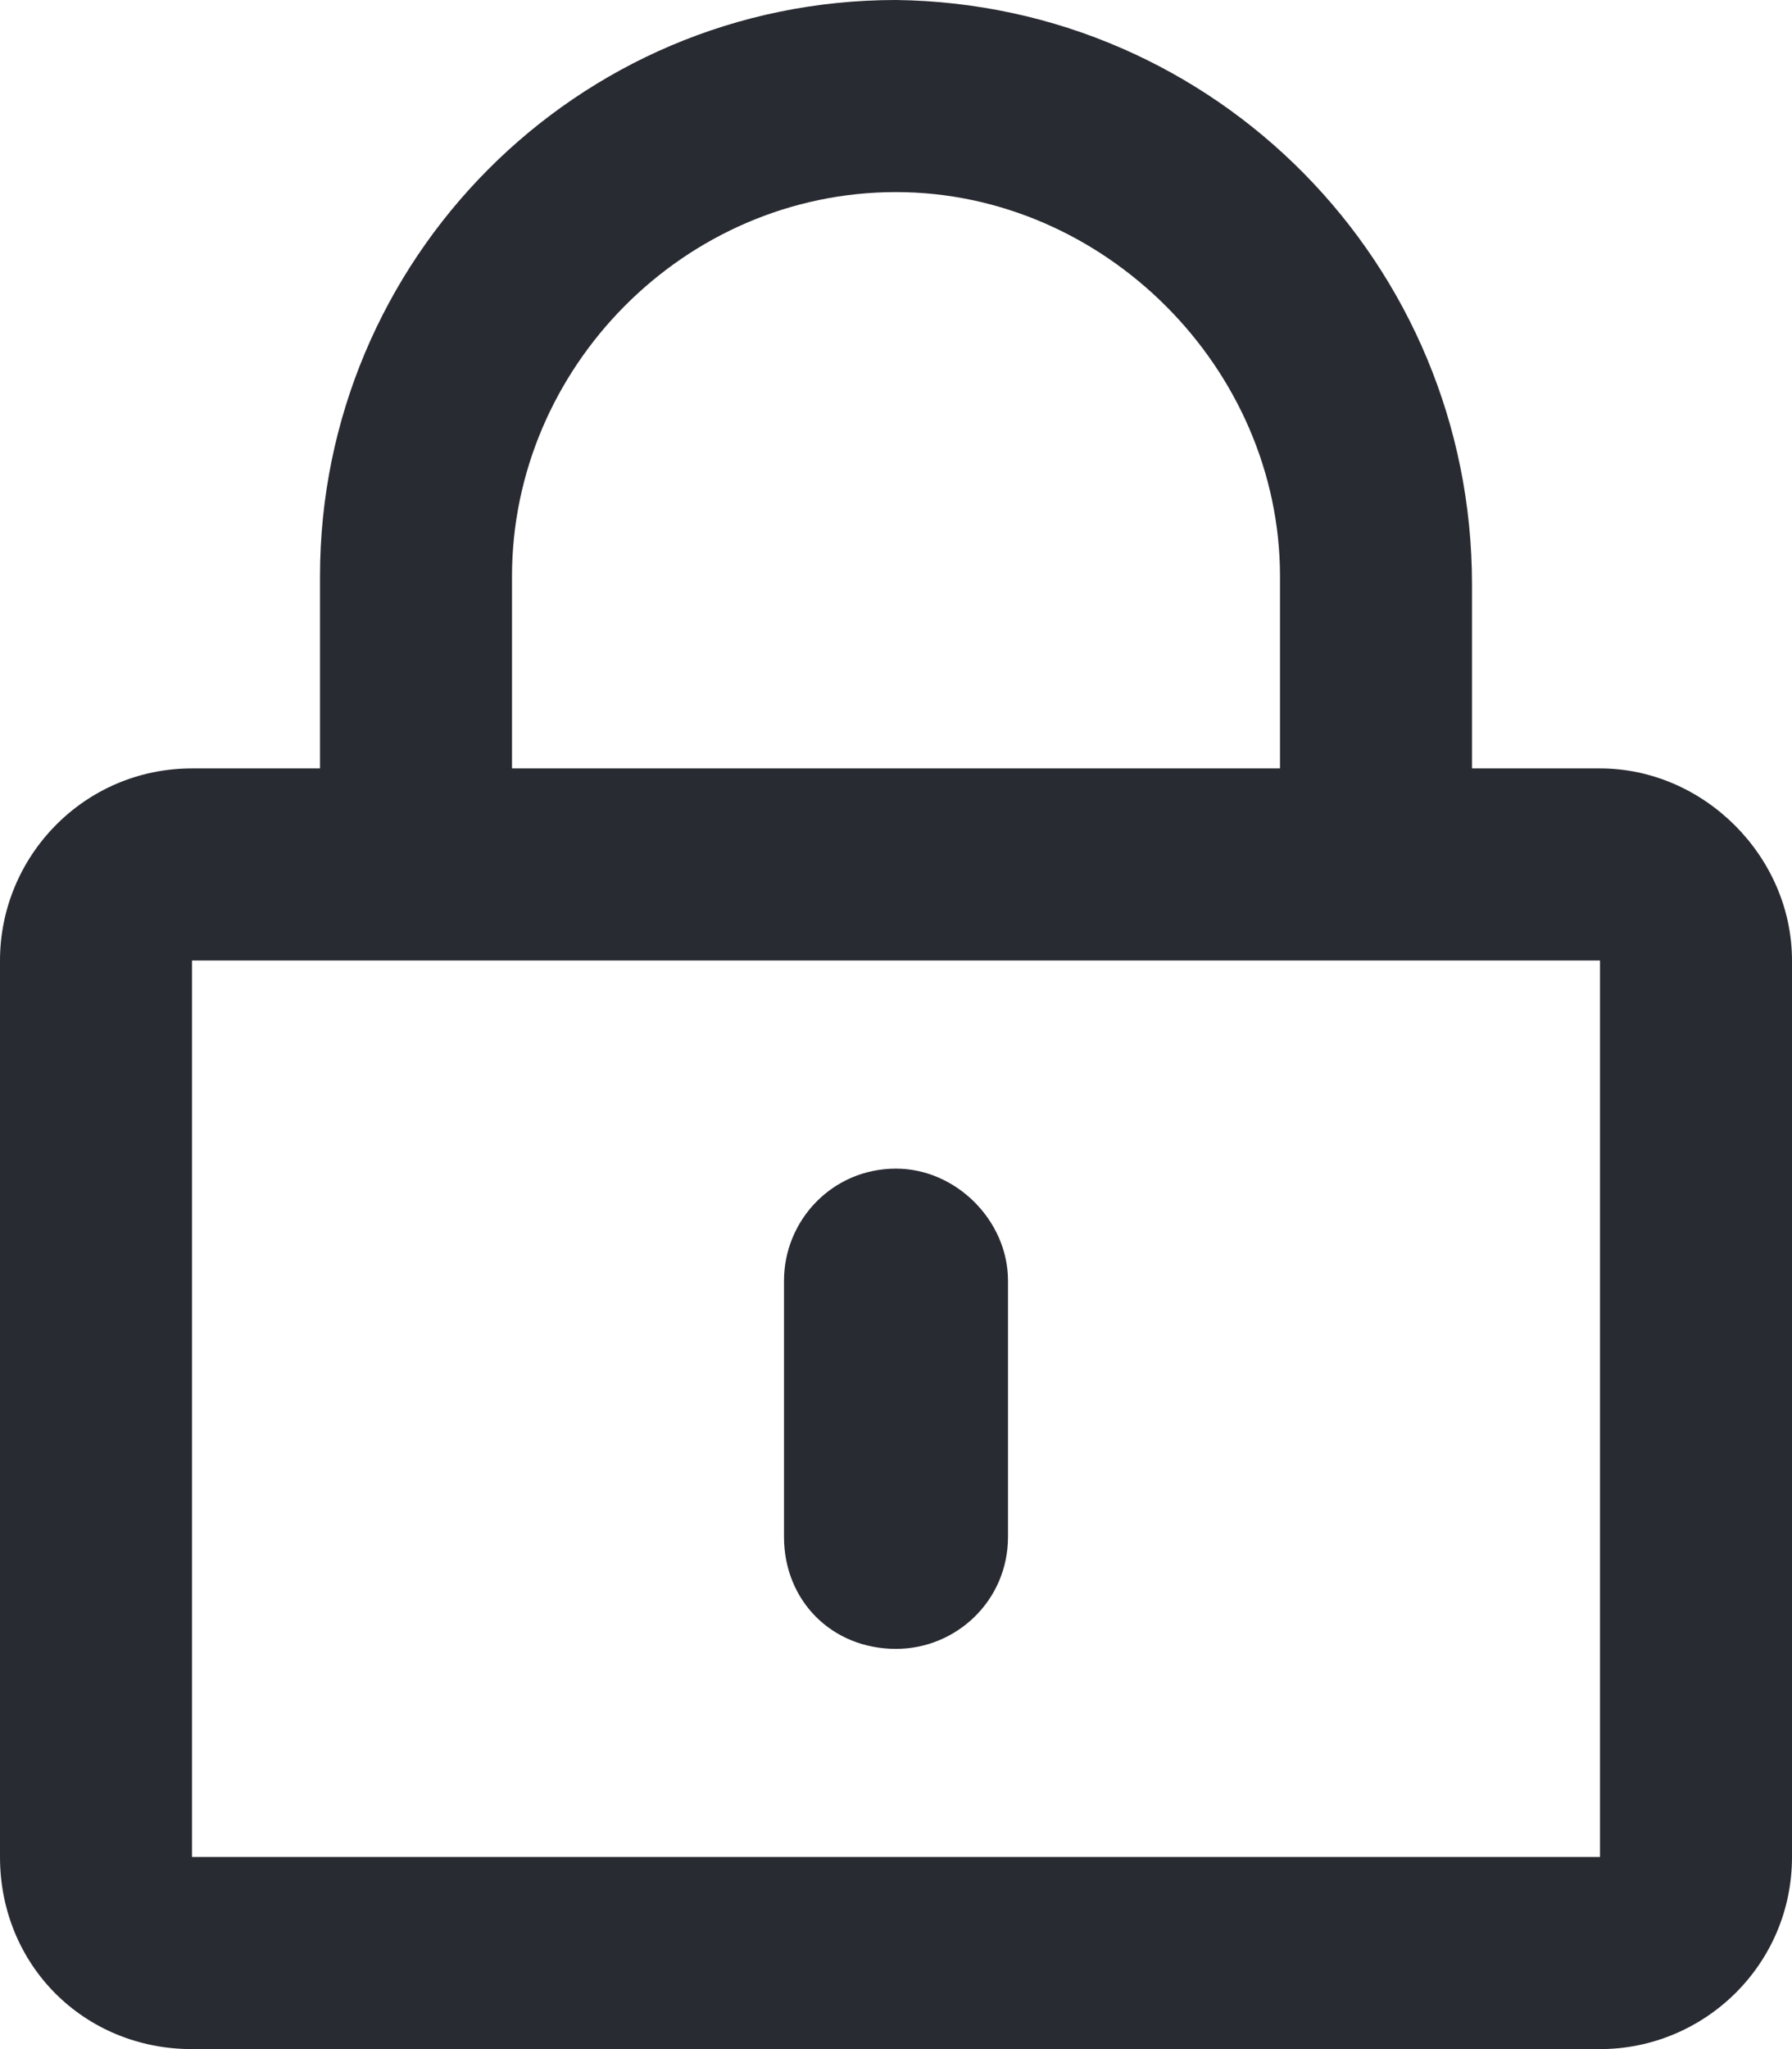 <svg width="14" height="16" viewBox="0 0 14 16" fill="none" xmlns="http://www.w3.org/2000/svg">
<path d="M7 12.875C6.5 12.875 6.125 12.5 6.125 12V10C6.125 9.531 6.5 9.125 7 9.125C7.469 9.125 7.875 9.531 7.875 10V12C7.875 12.5 7.469 12.875 7 12.875ZM14 7.5V14.5C14 15.344 13.312 16 12.5 16H1.5C0.656 16 0 15.344 0 14.5V7.5C0 6.688 0.656 6 1.5 6H2.5V4.5C2.5 2.031 4.5 0 7 0C9.5 0.031 11.5 2.062 11.5 4.562V6H12.5C13.312 6 14 6.688 14 7.5ZM4 6H10V4.5C10 2.875 8.625 1.5 7 1.5C5.344 1.5 4 2.875 4 4.5V6ZM12.5 7.5H1.5V14.5H12.5V7.5Z" fill="#292B32"/>
</svg>
